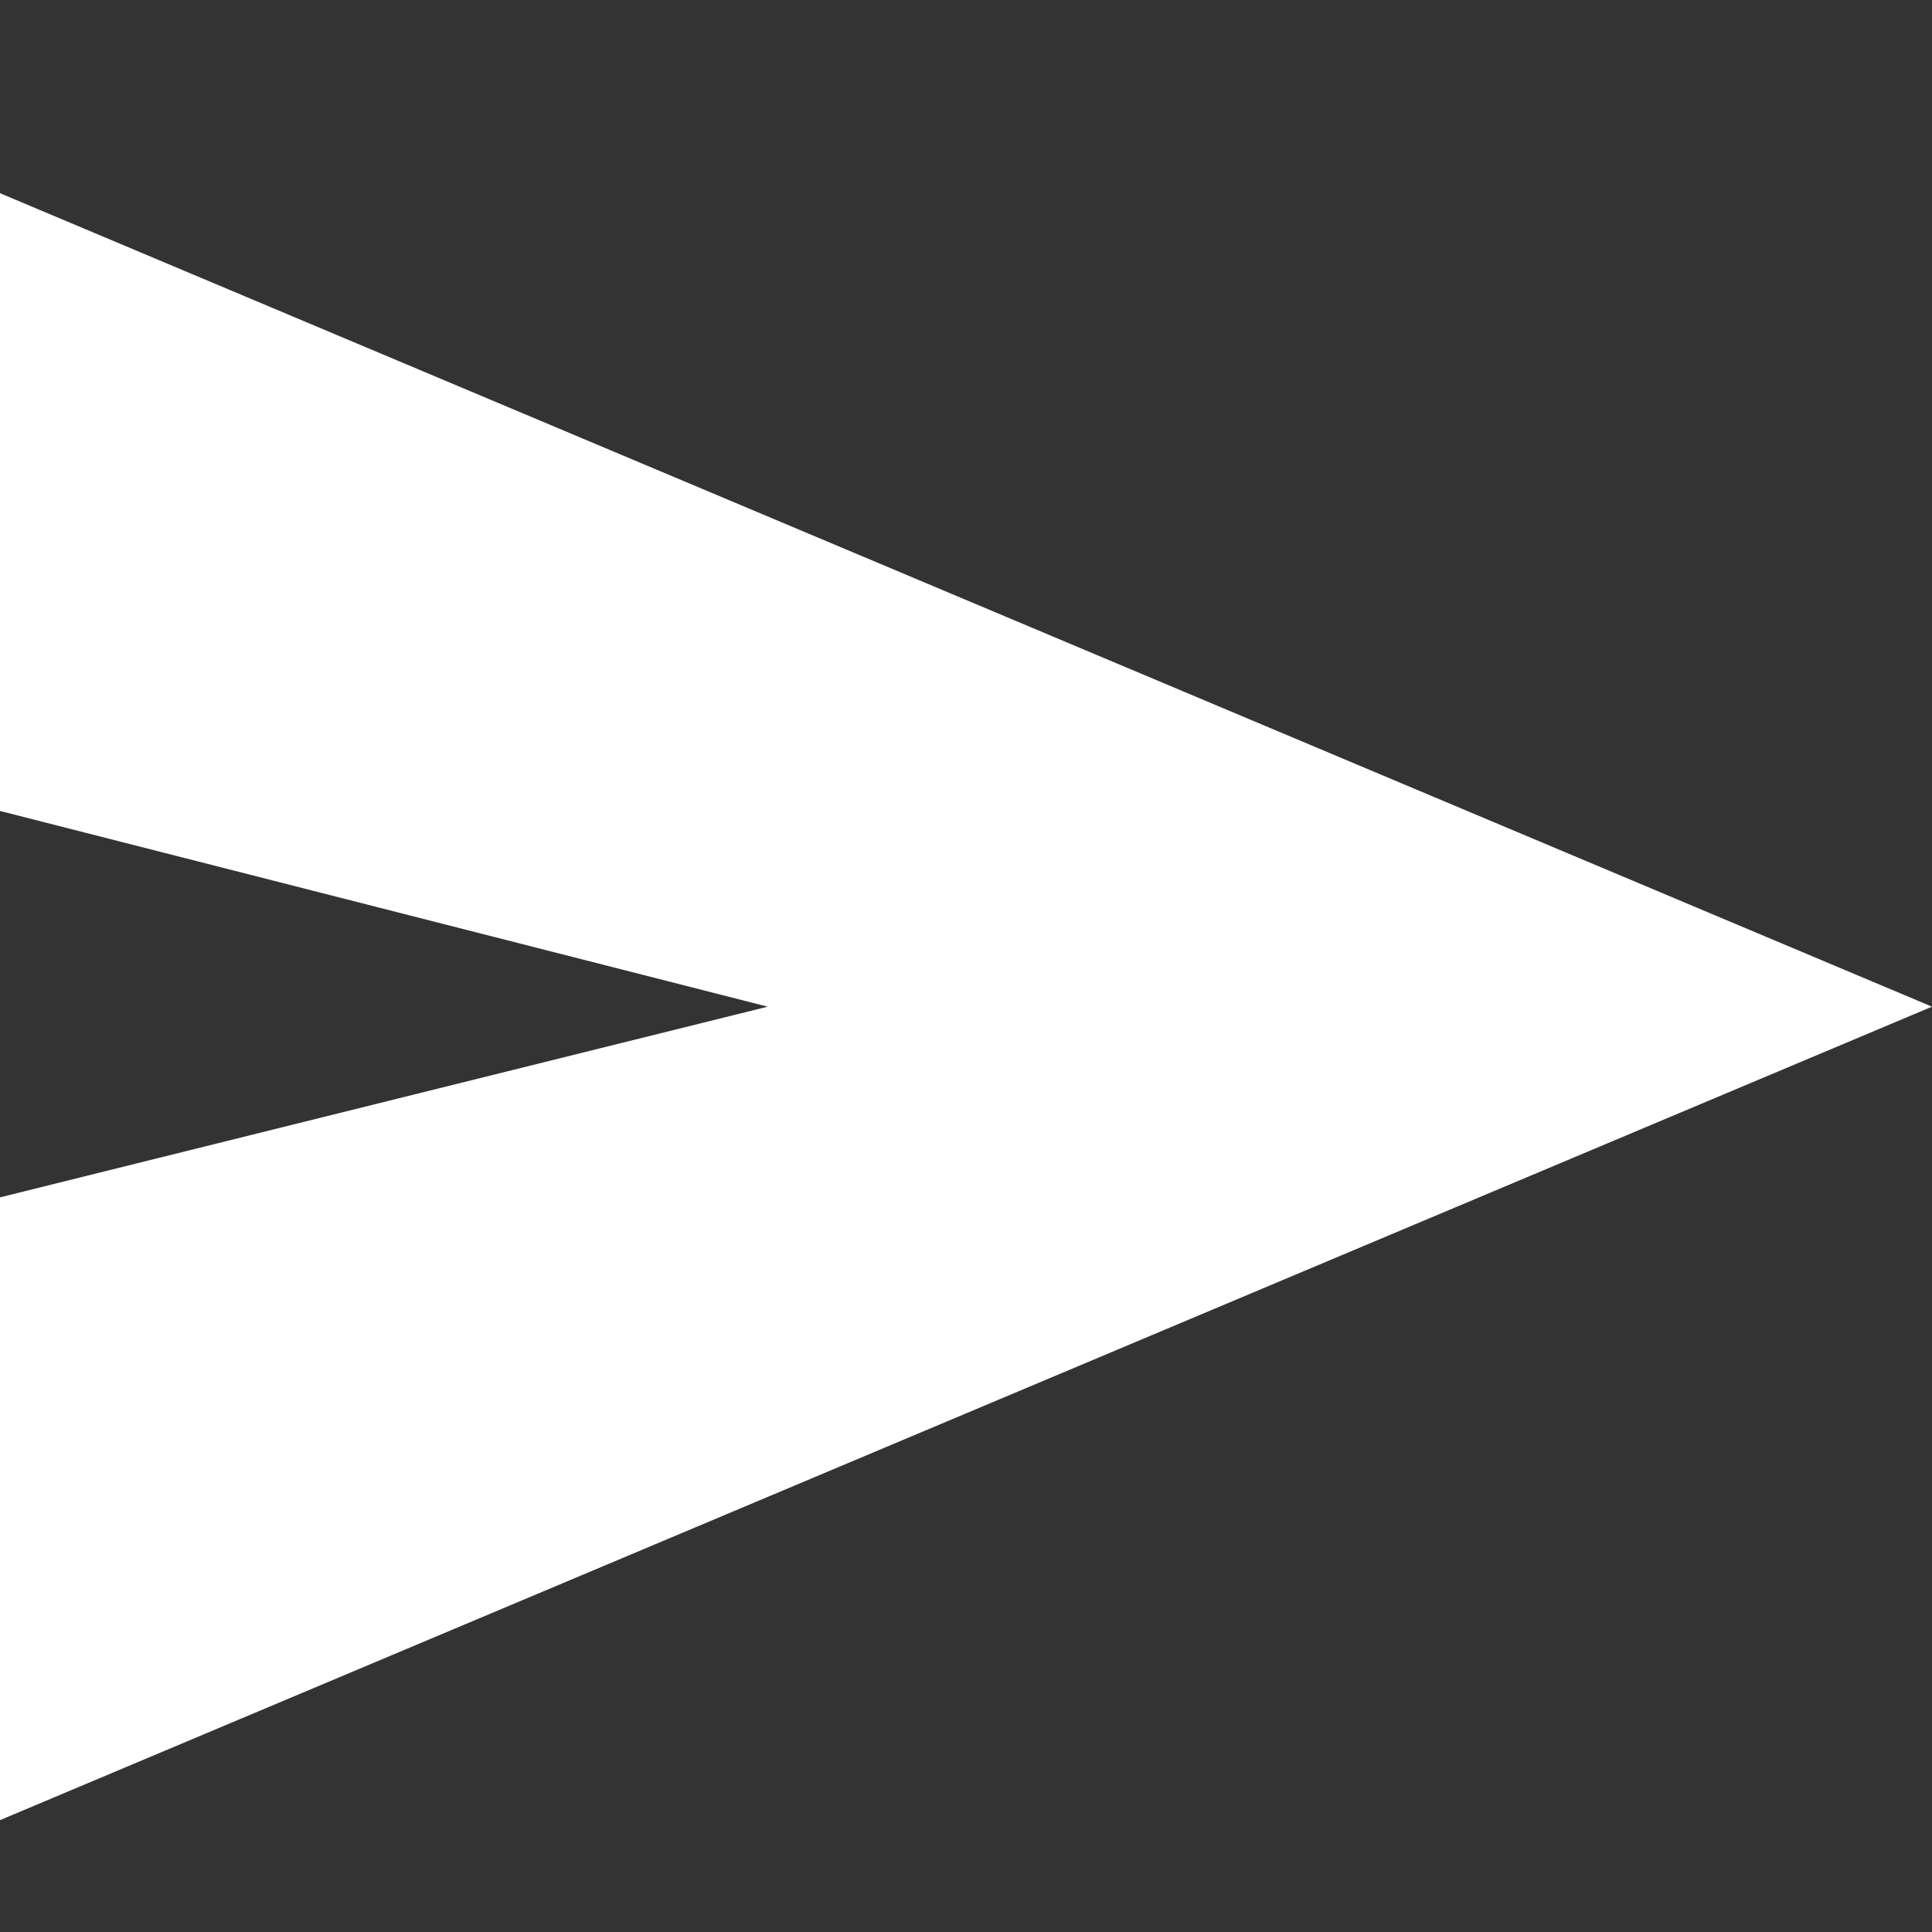 <?xml version="1.0" encoding="UTF-8"?>
<svg width="20px" height="20px" viewBox="0 0 20 20" version="1.1" xmlns="http://www.w3.org/2000/svg" xmlns:xlink="http://www.w3.org/1999/xlink">
    <rect x="0" y="0" width="20" height="20" fill="#333333" stroke="none"/>
    <title>send_FILL1_wght400_GRAD0_opsz48</title>
    <g id="Desktop-UI" stroke="none" stroke-width="1" fill="none" fill-rule="evenodd">
        <g id="modal-contact-us-field-focus" transform="translate(-944, -750)">
            <g id="modal-window" transform="translate(526, 215)">
                <g id="confirm-data-import-btn" transform="translate(241, 520)">
                    <g id="Group-6-Copy" transform="translate(40, 13)">
                        <g id="send_FILL1_wght400_GRAD0_opsz48" transform="translate(137, 2)">
                            <rect id="Rectangle" x="0" y="0" width="20" height="20"></rect>
                            <polygon id="Path" fill="#FFFFFF" fill-rule="nonzero" points="0 18.842 0 12.395 7.947 10.421 0 8.395 0 2 20 10.421"></polygon>
                        </g>
                    </g>
                </g>
            </g>
        </g>
    </g>
</svg>